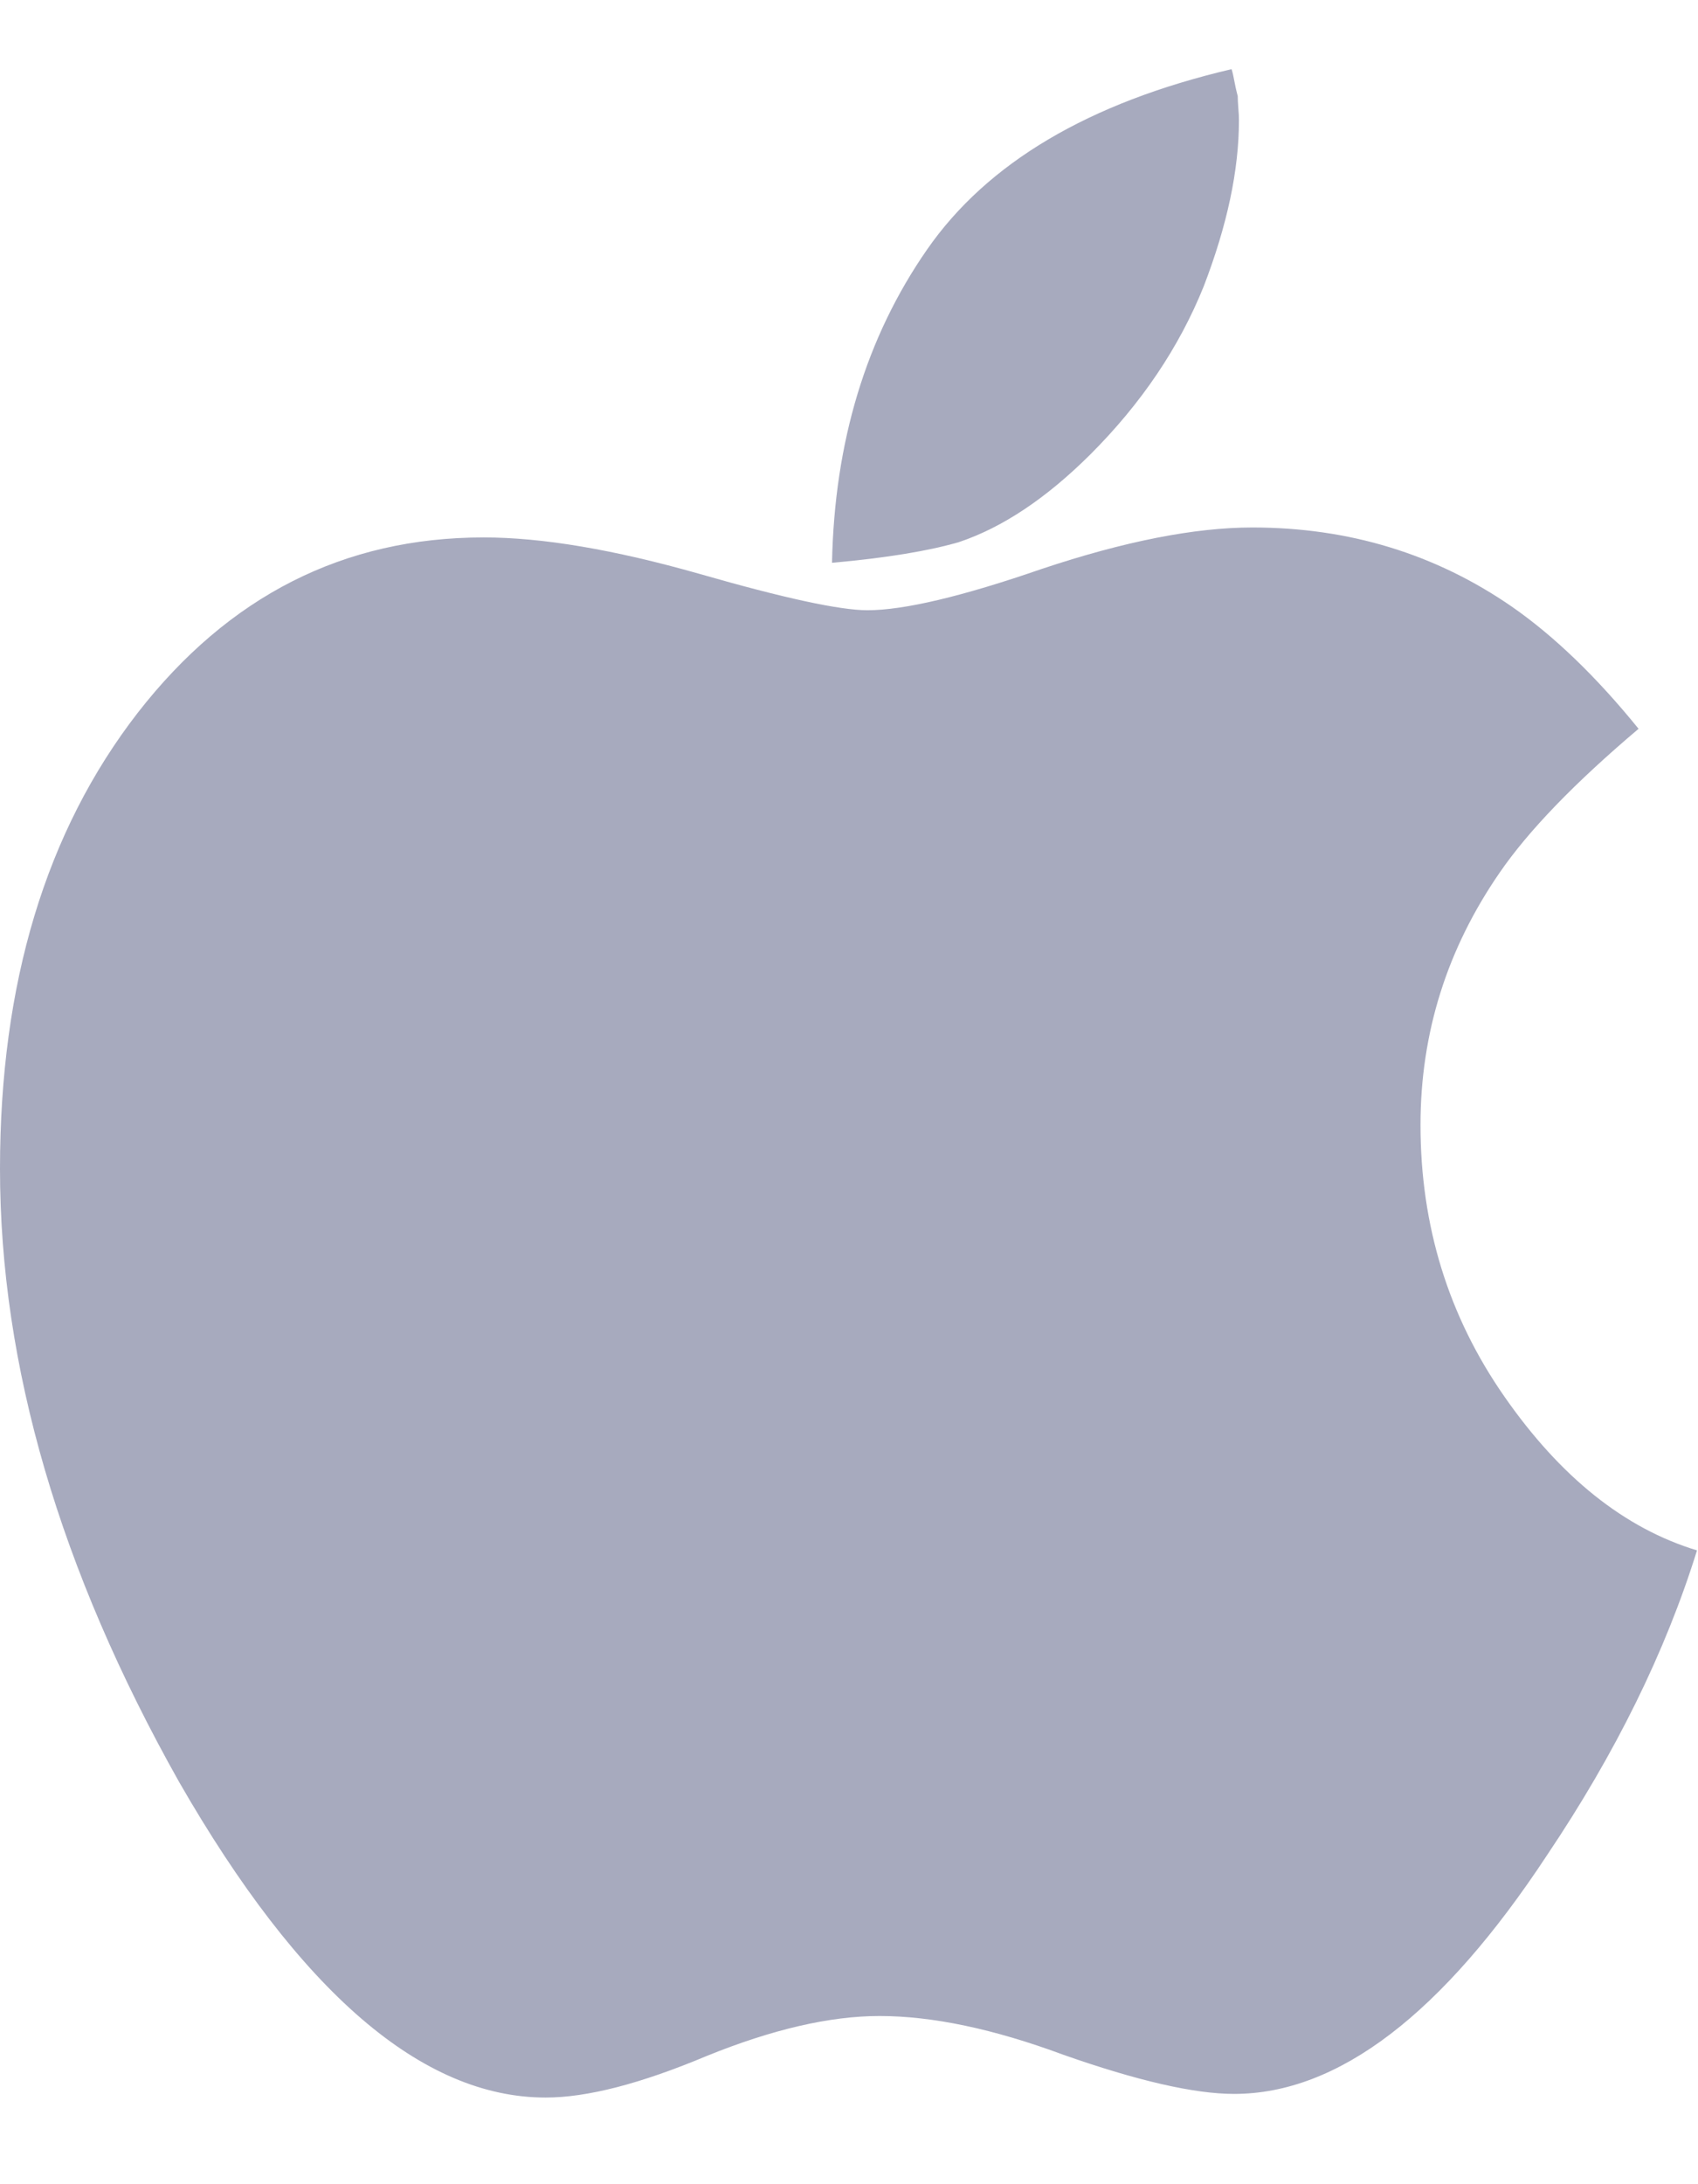 <svg width="14" height="18" viewBox="0 0 14 18" xmlns="http://www.w3.org/2000/svg"><title>apple</title><g fill="#A7AABE" fill-rule="evenodd"><path d="M10.215.993c0 .41-.097.864-.29 1.366-.202.502-.513.964-.935 1.386-.362.36-.723.602-1.085.723-.248.072-.596.13-1.045.17.02-.998.282-1.86.784-2.582C8.14 1.342 8.977.846 10.154.57c.008.022.016.058.026.112.01.053.02.09.025.11 0 .027.002.06.005.1.004.04.005.075.005.1z"/><path d="M13.992 12.776c-.26.837-.673 1.674-1.235 2.51-.864 1.313-1.725 1.97-2.582 1.97-.328 0-.797-.108-1.406-.322-.577-.214-1.082-.32-1.518-.32-.408 0-.884.11-1.426.33-.543.228-.984.342-1.326.342-1.018 0-2.026-.867-3.023-2.602C.492 12.936 0 11.252 0 9.632c0-1.527.378-2.78 1.135-3.757.75-.964 1.7-1.446 2.853-1.446.482 0 1.074.1 1.778.3.696.2 1.158.3 1.386.3.3 0 .78-.113 1.436-.34.683-.228 1.262-.342 1.738-.342.797 0 1.51.218 2.14.653.348.242.696.577 1.044 1.006-.53.448-.91.843-1.145 1.185-.435.63-.653 1.323-.653 2.08 0 .83.23 1.577.693 2.24.462.663.99 1.085 1.587 1.266z"/></g></svg>